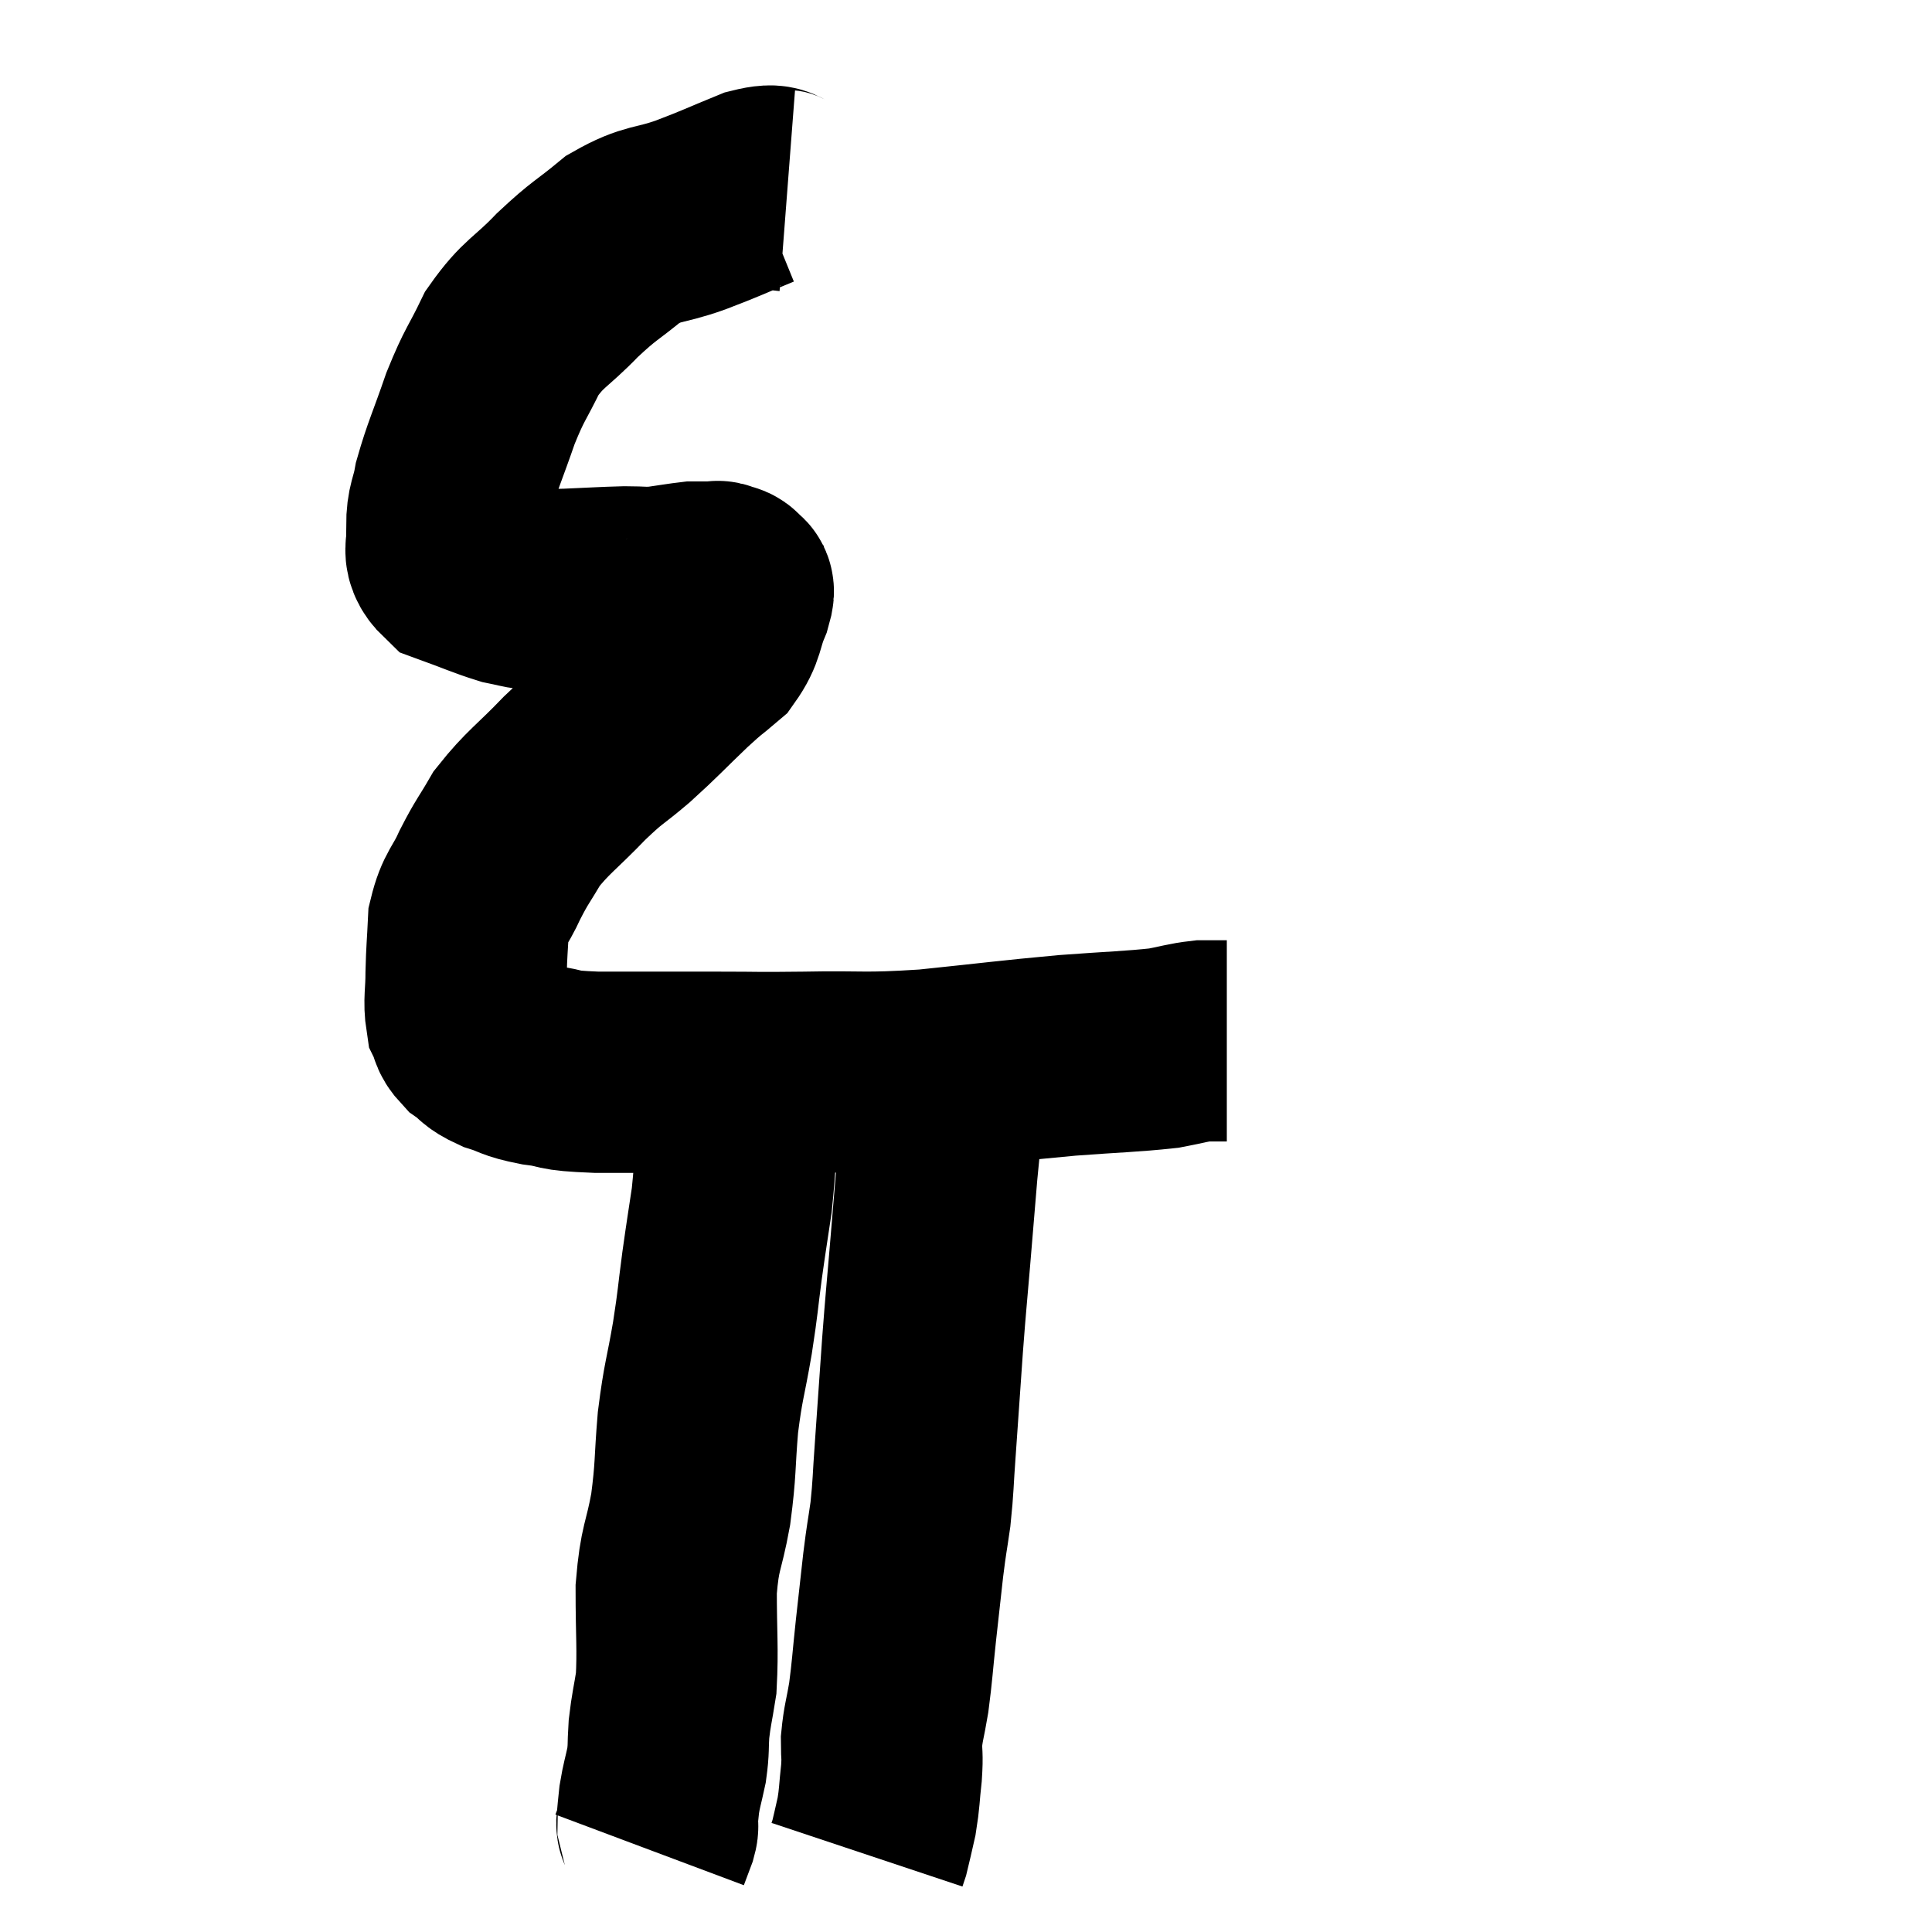<svg width="48" height="48" viewBox="0 0 48 48" xmlns="http://www.w3.org/2000/svg"><path d="M 19.56 4.74 C 19.17 4.71, 19.38 4.53, 18.78 4.68 C 17.97 5.01, 17.985 5.025, 17.16 5.34 C 16.32 5.64, 16.245 5.505, 15.48 5.94 C 14.79 6.51, 14.79 6.435, 14.1 7.08 C 13.41 7.8, 13.26 7.755, 12.72 8.52 C 12.33 9.33, 12.3 9.255, 11.94 10.14 C 11.61 11.1, 11.49 11.325, 11.28 12.06 C 11.19 12.57, 11.1 12.585, 11.1 13.08 C 11.19 13.56, 10.905 13.68, 11.28 14.04 C 11.94 14.28, 12.12 14.37, 12.6 14.52 C 12.9 14.58, 12.975 14.61, 13.2 14.64 C 13.35 14.64, 13.275 14.64, 13.5 14.64 C 13.8 14.64, 13.59 14.655, 14.1 14.64 C 14.82 14.61, 14.97 14.595, 15.54 14.58 C 15.96 14.58, 15.96 14.61, 16.38 14.58 C 16.8 14.52, 16.965 14.49, 17.22 14.46 C 17.31 14.46, 17.28 14.46, 17.4 14.46 C 17.55 14.46, 17.595 14.46, 17.7 14.46 C 17.76 14.46, 17.775 14.46, 17.82 14.46 C 17.85 14.46, 17.805 14.43, 17.88 14.46 C 18 14.52, 18.045 14.475, 18.12 14.58 C 18.15 14.73, 18.285 14.52, 18.18 14.88 C 17.94 15.45, 18.03 15.555, 17.7 16.02 C 17.28 16.38, 17.415 16.23, 16.86 16.74 C 16.17 17.4, 16.125 17.475, 15.48 18.06 C 14.88 18.57, 14.94 18.45, 14.28 19.08 C 13.56 19.83, 13.365 19.92, 12.84 20.58 C 12.51 21.15, 12.48 21.135, 12.18 21.72 C 11.91 22.32, 11.79 22.305, 11.64 22.92 C 11.61 23.55, 11.595 23.595, 11.58 24.18 C 11.58 24.72, 11.52 24.87, 11.58 25.26 C 11.7 25.5, 11.61 25.515, 11.82 25.74 C 12.12 25.95, 12.03 25.98, 12.42 26.16 C 12.9 26.31, 12.78 26.34, 13.38 26.46 C 14.1 26.55, 13.695 26.595, 14.82 26.64 C 16.35 26.64, 16.59 26.64, 17.88 26.64 C 18.93 26.64, 18.69 26.655, 19.98 26.64 C 21.51 26.61, 21.405 26.685, 23.04 26.58 C 24.78 26.4, 25.05 26.355, 26.52 26.22 C 27.72 26.13, 28.08 26.13, 28.92 26.04 C 29.4 25.95, 29.49 25.905, 29.88 25.86 C 30.18 25.86, 30.33 25.86, 30.48 25.86 C 30.48 25.86, 30.48 25.86, 30.48 25.86 L 30.48 25.86" fill="none" stroke="black" stroke-width="5"></path><path d="M 18.36 27.3 C 18.27 28.56, 18.285 28.785, 18.18 29.82 C 18.06 30.63, 18.06 30.585, 17.94 31.44 C 17.82 32.34, 17.85 32.265, 17.7 33.24 C 17.52 34.29, 17.475 34.275, 17.34 35.34 C 17.25 36.42, 17.295 36.465, 17.16 37.5 C 16.98 38.49, 16.89 38.4, 16.8 39.48 C 16.8 40.65, 16.845 40.95, 16.8 41.82 C 16.71 42.39, 16.68 42.45, 16.62 42.96 C 16.59 43.41, 16.62 43.425, 16.56 43.86 C 16.47 44.28, 16.44 44.34, 16.38 44.7 C 16.35 45, 16.335 45.105, 16.32 45.3 C 16.32 45.39, 16.365 45.315, 16.32 45.48 C 16.23 45.72, 16.185 45.84, 16.14 45.96 L 16.14 45.96" fill="none" stroke="black" stroke-width="5"></path><path d="M 23.46 27.42 C 23.37 28.26, 23.37 28.14, 23.28 29.1 C 23.19 30.18, 23.19 30.18, 23.1 31.26 C 23.01 32.34, 23.01 32.235, 22.92 33.42 C 22.83 34.71, 22.815 34.95, 22.74 36 C 22.68 36.81, 22.695 36.9, 22.62 37.62 C 22.53 38.25, 22.53 38.16, 22.44 38.88 C 22.35 39.69, 22.35 39.675, 22.26 40.5 C 22.17 41.34, 22.17 41.49, 22.08 42.18 C 21.99 42.72, 21.945 42.795, 21.9 43.26 C 21.9 43.65, 21.93 43.575, 21.9 44.04 C 21.84 44.58, 21.855 44.655, 21.78 45.12 C 21.69 45.51, 21.66 45.66, 21.6 45.9 C 21.57 45.99, 21.555 46.035, 21.54 46.08 C 21.54 46.08, 21.54 46.08, 21.54 46.08 L 21.54 46.08" fill="none" stroke="black" stroke-width="5"></path></svg>